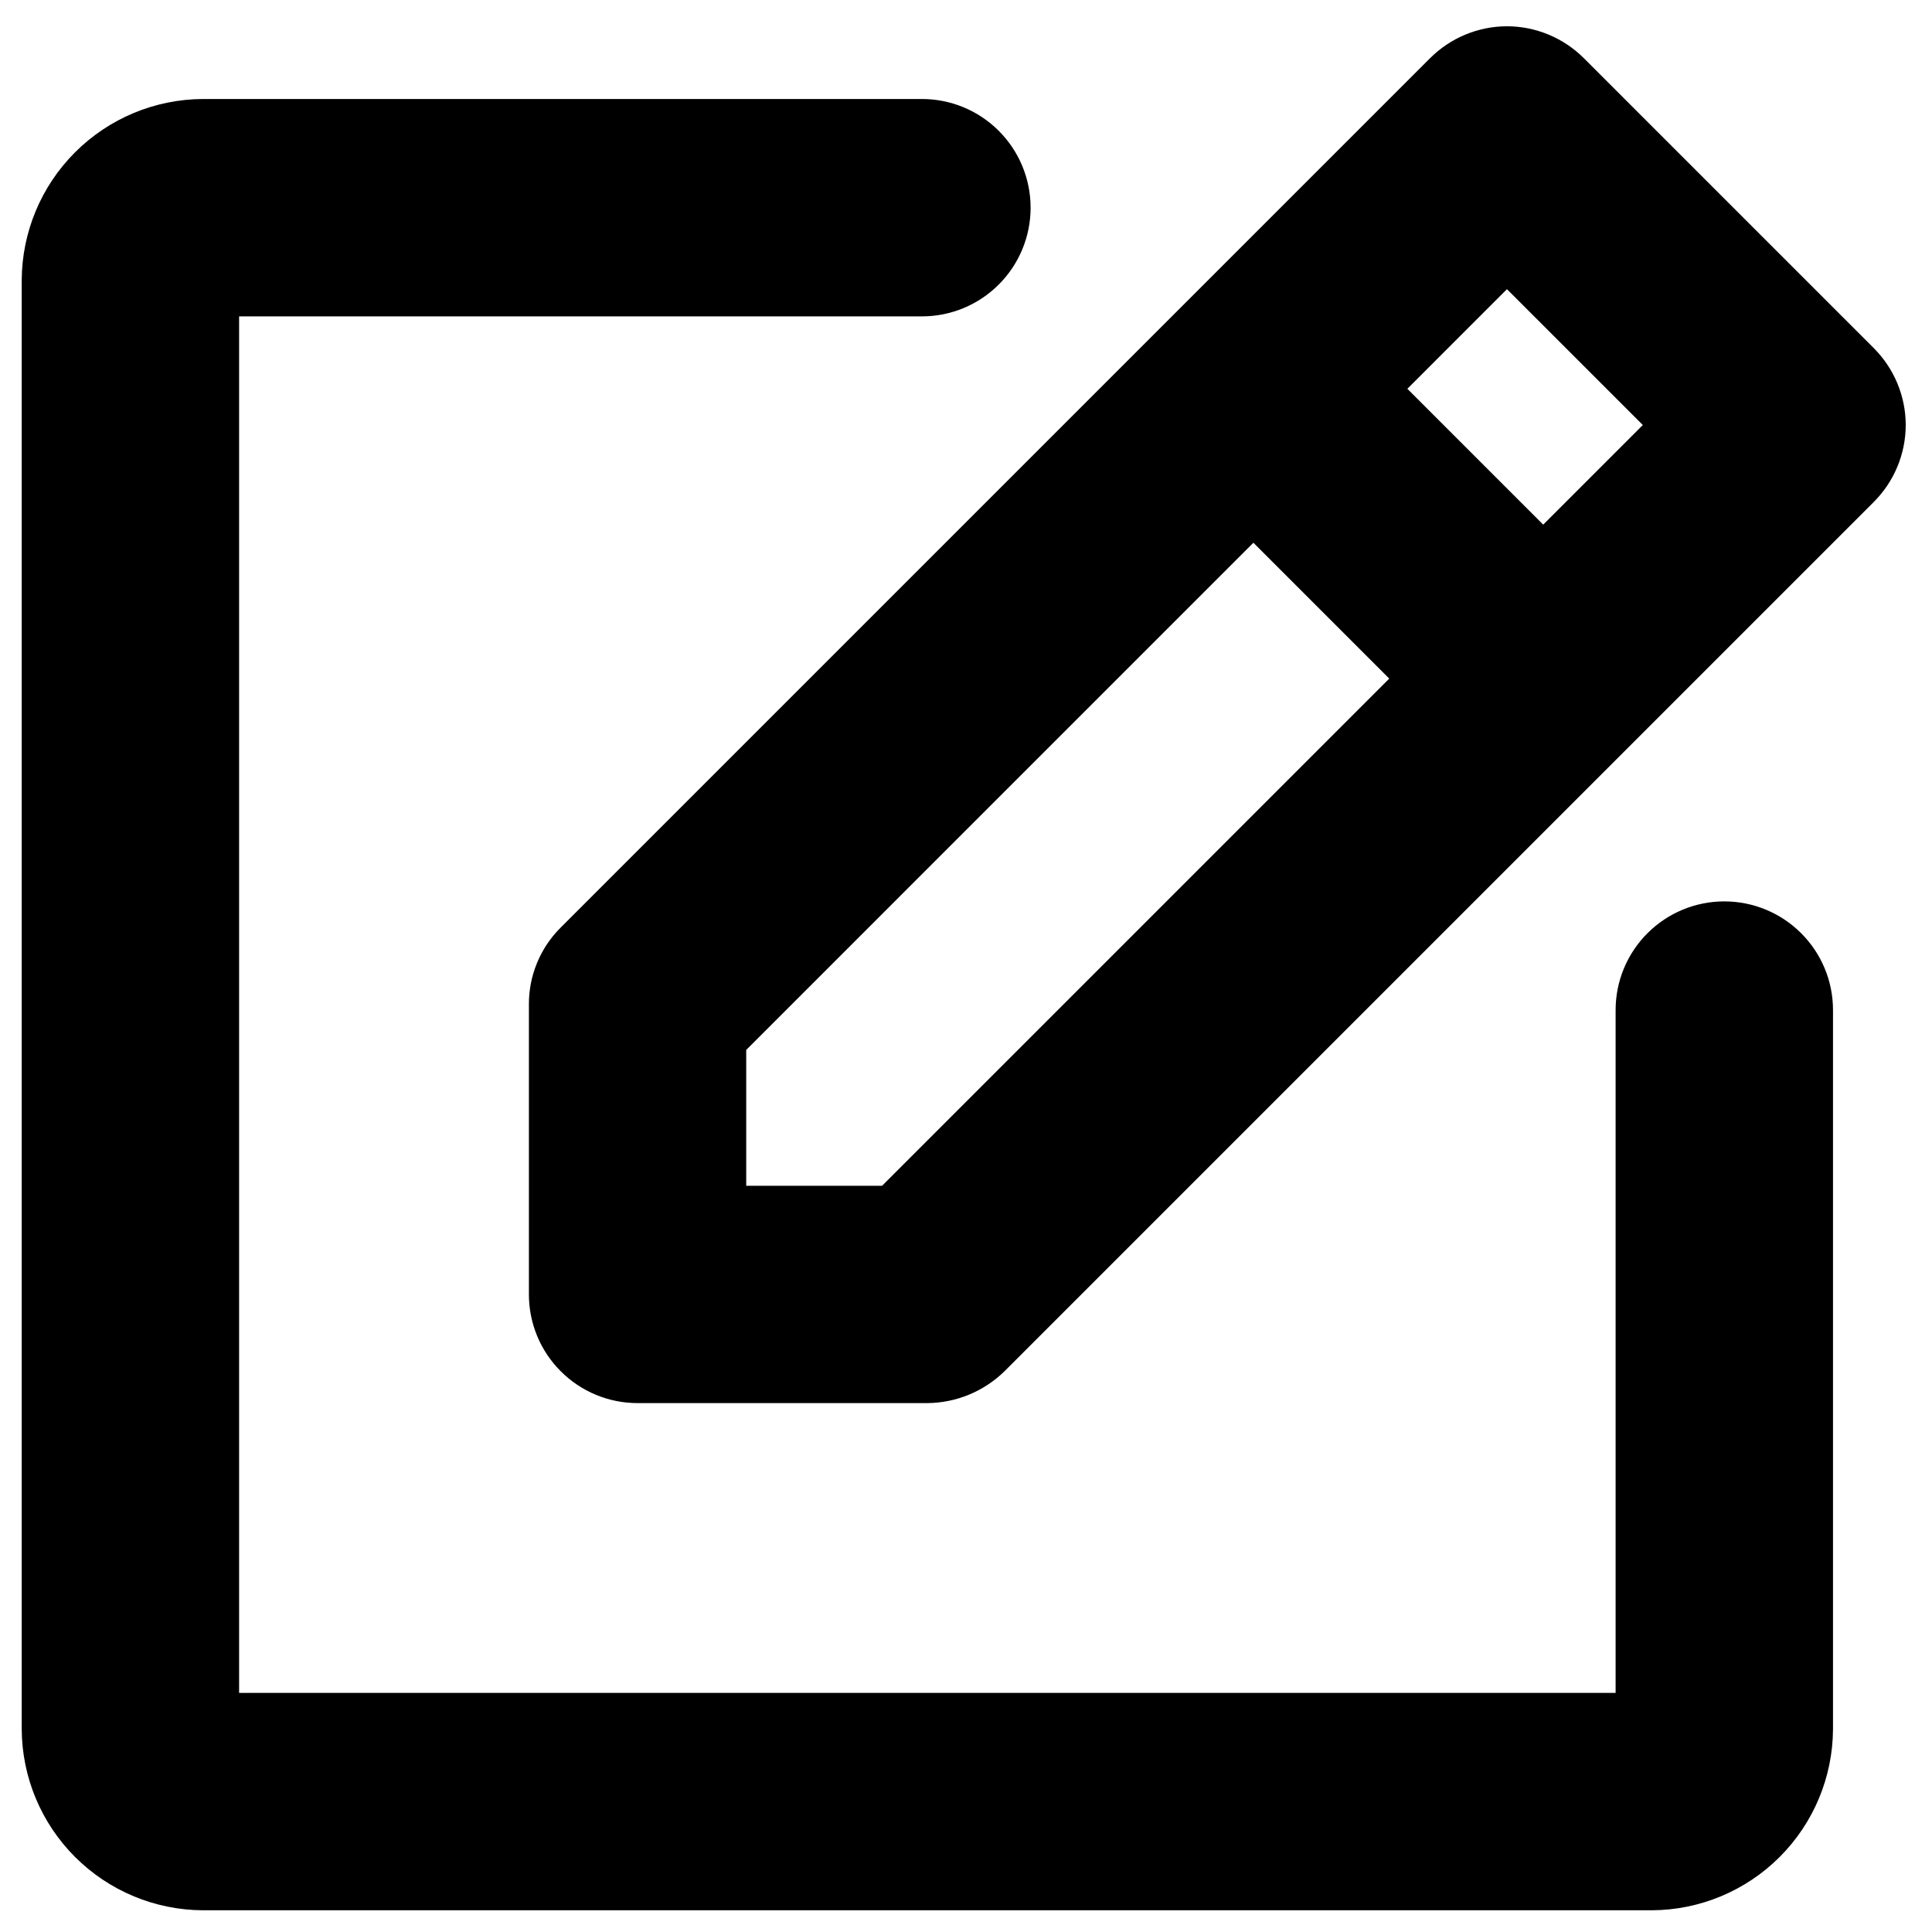 <svg width="25" height="25" viewBox="0 0 25 25" fill="none" xmlns="http://www.w3.org/2000/svg">
<path d="M24.246 4.504L20.496 0.754C20.365 0.623 20.21 0.519 20.039 0.448C19.868 0.377 19.685 0.34 19.5 0.34C19.315 0.34 19.132 0.377 18.961 0.448C18.79 0.519 18.635 0.623 18.504 0.754L7.254 12.004C7.123 12.134 7.019 12.29 6.949 12.461C6.878 12.632 6.843 12.815 6.844 13V16.75C6.844 17.123 6.992 17.481 7.256 17.744C7.519 18.008 7.877 18.156 8.25 18.156H12C12.373 18.153 12.729 18.006 12.996 17.746L24.246 6.496C24.377 6.365 24.481 6.21 24.552 6.039C24.623 5.868 24.66 5.685 24.66 5.5C24.66 5.315 24.623 5.132 24.552 4.961C24.481 4.79 24.377 4.635 24.246 4.504ZM19.5 3.742L21.258 5.5L19.969 6.789L18.211 5.031L19.5 3.742ZM11.414 15.344H9.656V13.586L16.219 7.023L17.977 8.781L11.414 15.344ZM23.719 13.07V22.375C23.716 22.996 23.468 23.59 23.029 24.029C22.59 24.468 21.996 24.716 21.375 24.719H2.625C2.004 24.716 1.41 24.468 0.971 24.029C0.532 23.59 0.284 22.996 0.281 22.375V3.625C0.284 3.004 0.532 2.41 0.971 1.971C1.41 1.532 2.004 1.284 2.625 1.281H11.93C12.303 1.281 12.66 1.429 12.924 1.693C13.188 1.957 13.336 2.315 13.336 2.688C13.336 3.061 13.188 3.418 12.924 3.682C12.66 3.946 12.303 4.094 11.93 4.094H3.094V21.906H20.906V13.07C20.906 12.697 21.054 12.34 21.318 12.076C21.582 11.812 21.939 11.664 22.312 11.664C22.686 11.664 23.043 11.812 23.307 12.076C23.571 12.34 23.719 12.697 23.719 13.07Z" fill="black"/>
</svg>
